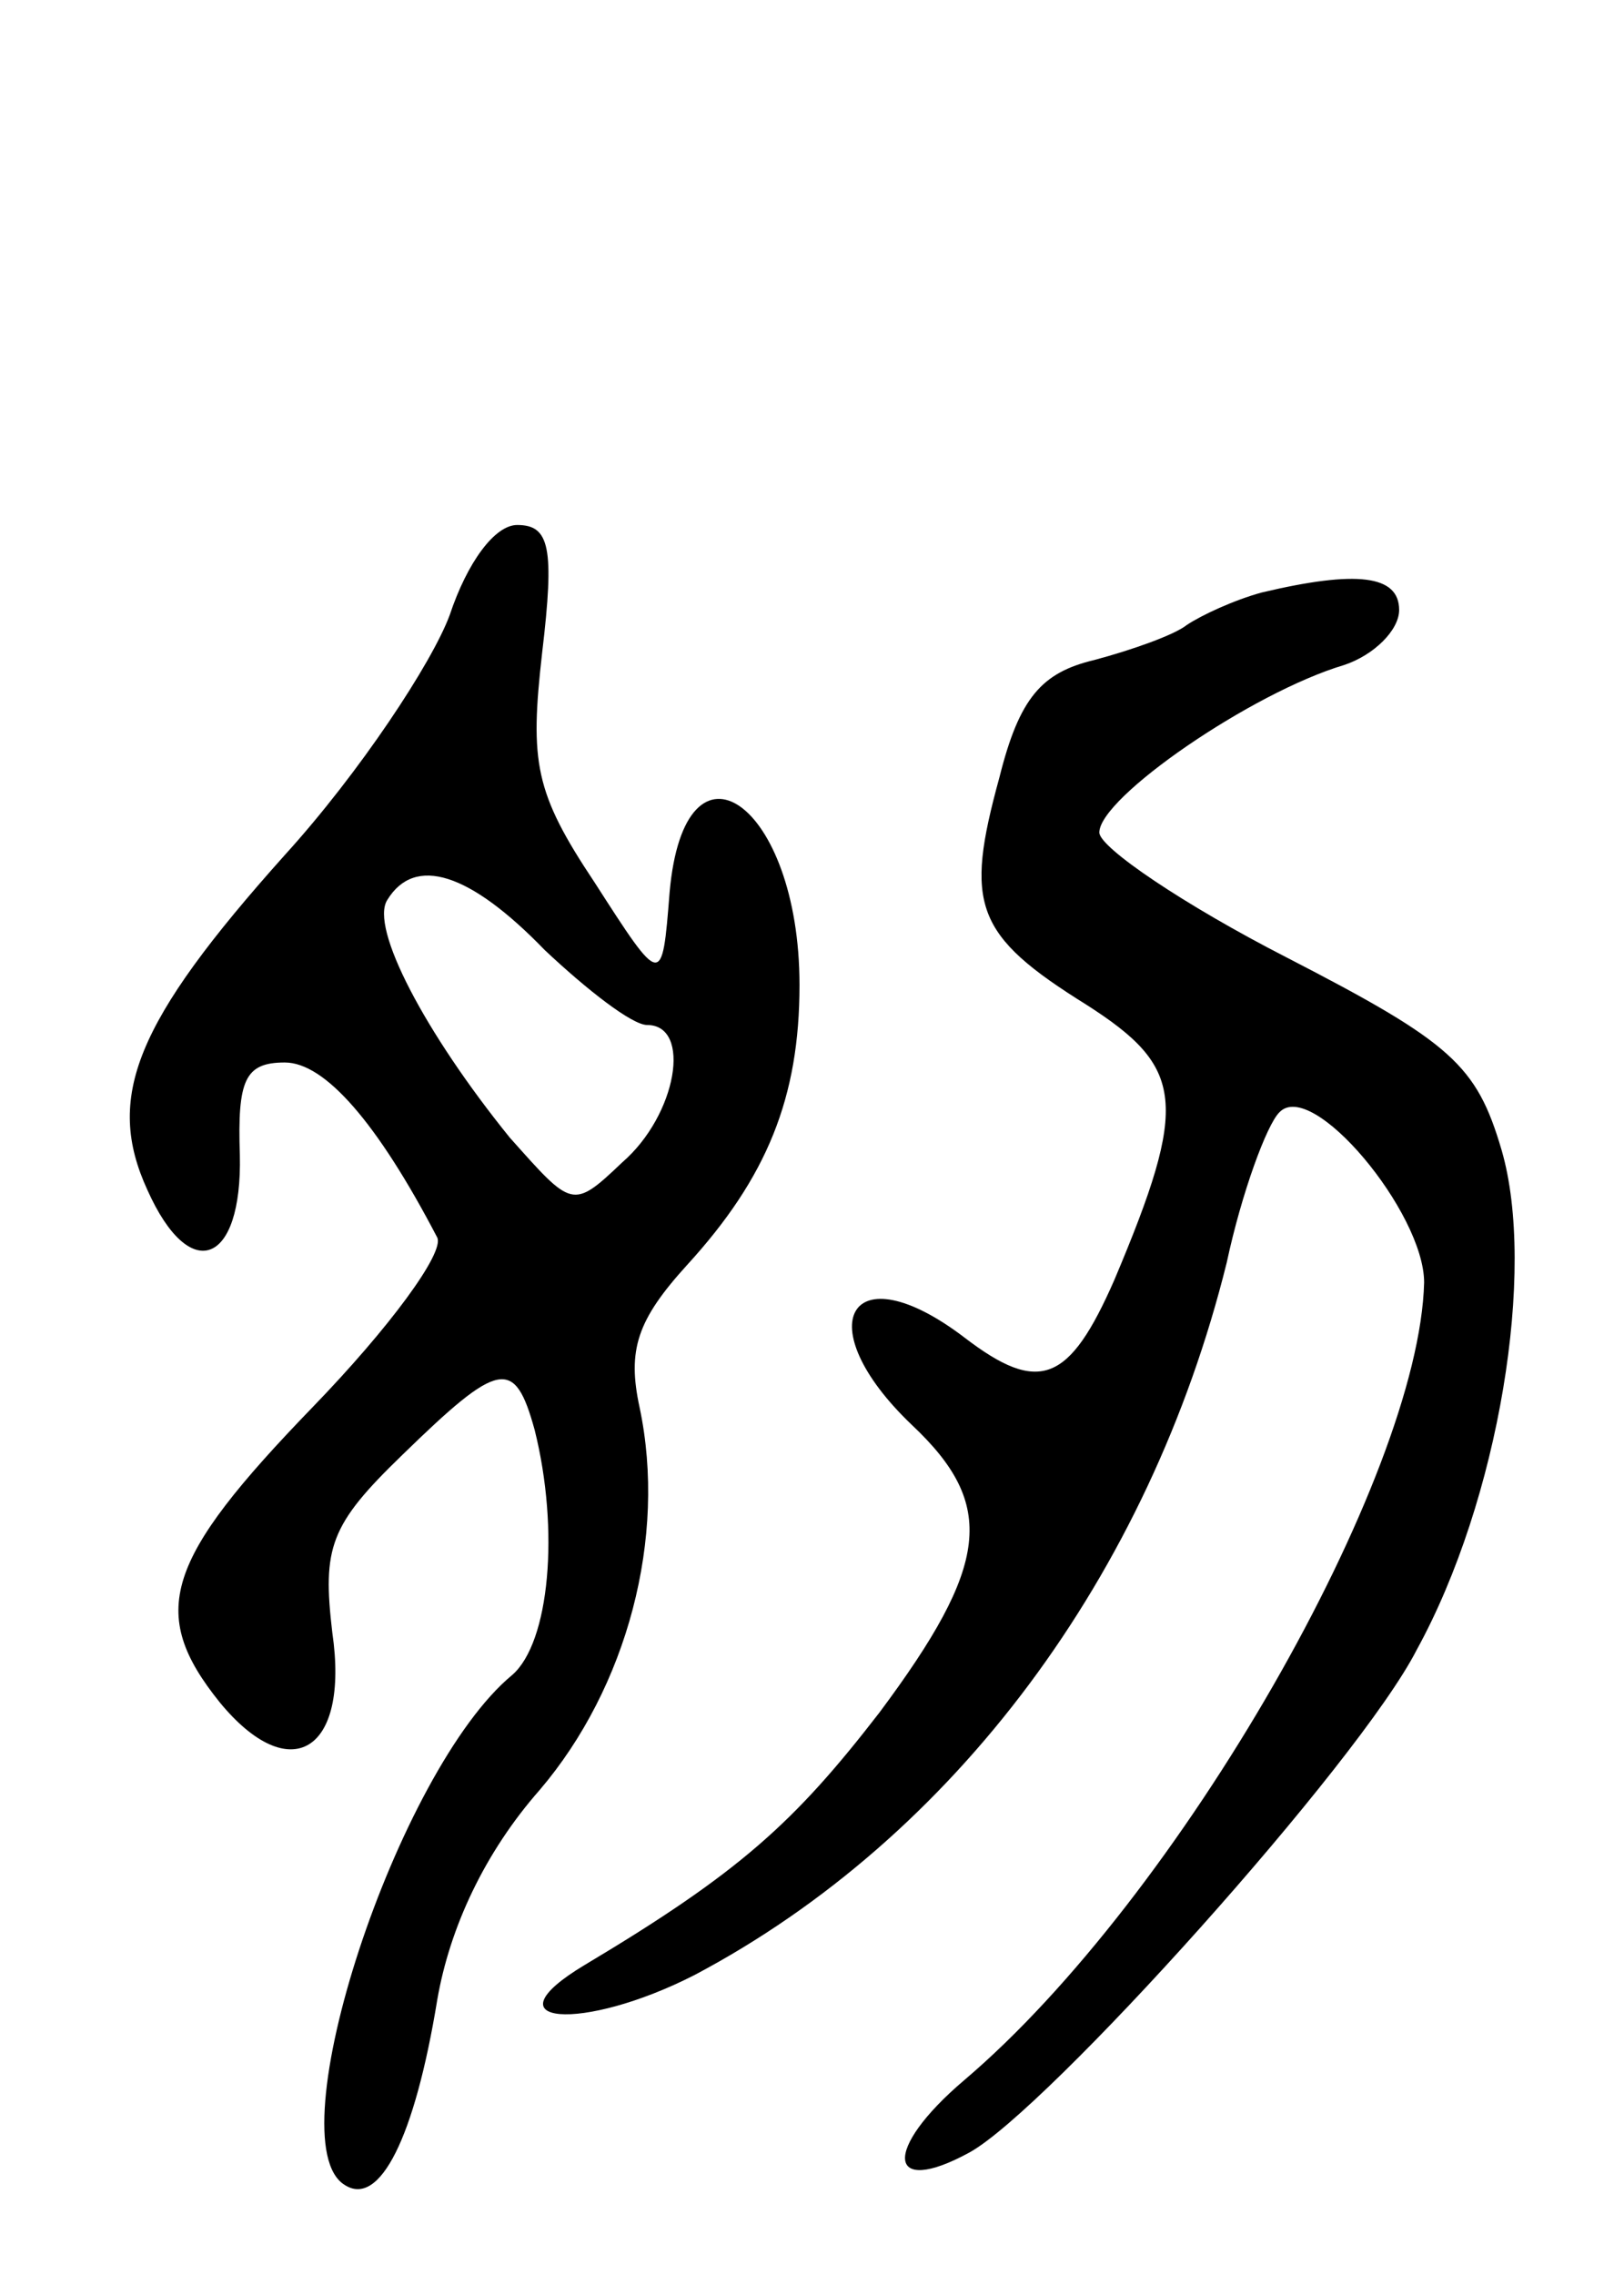<svg version="1.0" xmlns="http://www.w3.org/2000/svg"
 width="65pt" height="91pt" viewBox="0 0 65 91"
 preserveAspectRatio="xMidYMid meet">
<g transform="translate(0,91) scale(0.1,-0.1)"
fill="#000000" stroke="none">
<path d="M180 664 c-7 -19 -36 -63 -66 -96 -60 -67 -72 -97 -55 -134 17 -38
38 -30 37 14 -1 30 2 37 18 37 16 0 37 -24 61 -70 3 -6 -19 -36 -50 -68 -59
-61 -66 -82 -37 -118 28 -34 52 -20 45 28 -4 34 -1 43 28 71 39 38 45 39 53
10 10 -40 6 -85 -9 -98 -46 -38 -95 -187 -67 -204 14 -9 28 19 37 74 5 29 19
59 41 84 35 41 51 101 40 153 -5 23 -1 35 19 57 32 35 45 67 45 112 0 73 -46
105 -52 37 -3 -38 -3 -38 -30 4 -24 36 -26 48 -21 92 5 42 3 51 -10 51 -9 0
-20 -15 -27 -36z m38 -134 c17 -16 35 -30 41 -30 18 0 12 -36 -10 -55 -20 -19
-20 -18 -45 10 -34 42 -56 84 -49 95 11 18 33 11 63 -20z"/>
<path d="M505 673 c-11 -3 -24 -9 -30 -13 -5 -4 -22 -10 -37 -14 -21 -5 -30
-15 -38 -47 -14 -51 -10 -63 35 -91 39 -25 41 -39 11 -110 -18 -41 -30 -46
-60 -23 -46 35 -63 5 -21 -35 34 -32 31 -56 -13 -115 -34 -44 -56 -64 -118
-101 -40 -24 -1 -27 44 -4 104 55 182 160 213 285 6 28 16 55 21 60 13 14 58
-40 58 -68 -2 -78 -98 -246 -184 -319 -33 -28 -31 -47 2 -29 31 17 156 156
179 201 33 60 48 152 34 200 -10 34 -20 43 -86 77 -41 21 -75 44 -75 50 0 14
61 56 98 67 12 4 22 14 22 22 0 14 -17 16 -55 7z"/>
</g>
</svg>
